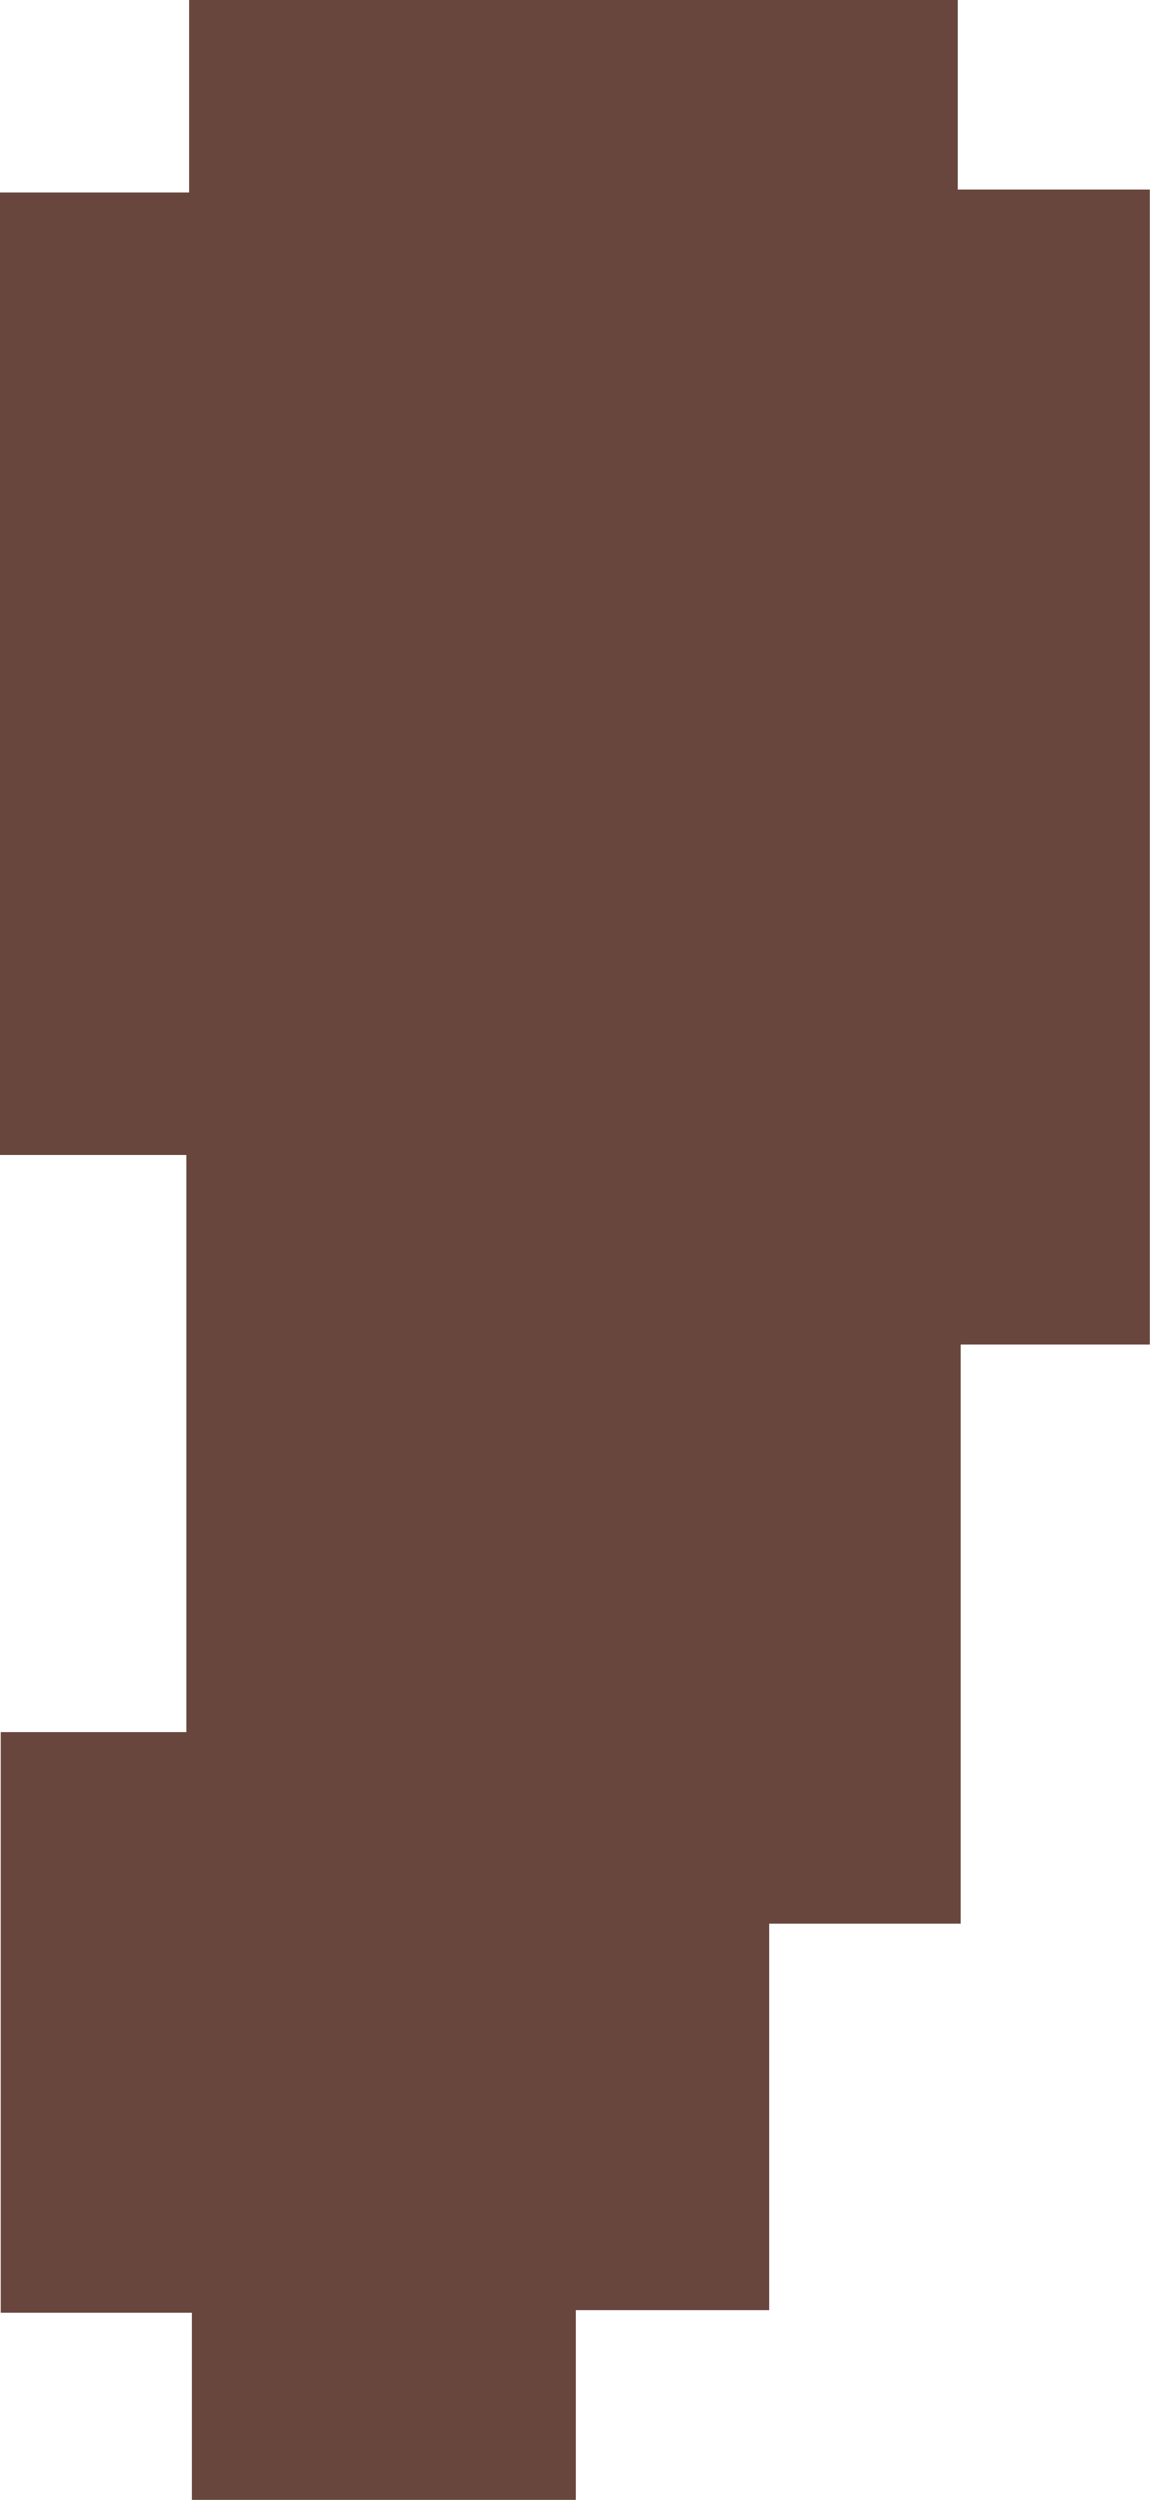 <svg id="Layer_1" data-name="Layer 1" xmlns="http://www.w3.org/2000/svg" viewBox="0 0 62.51 135.84"><path d="M24.47,81.06H34.56V49.7H24.43V-2.6H34.71V-13.06H76.49v10.3H86.93V60H76.65V91.47H66.24v21H55.73v10.33H34.86V112.61H24.47Z" transform="translate(-24.43 13.06)" fill="#68463d"/></svg>